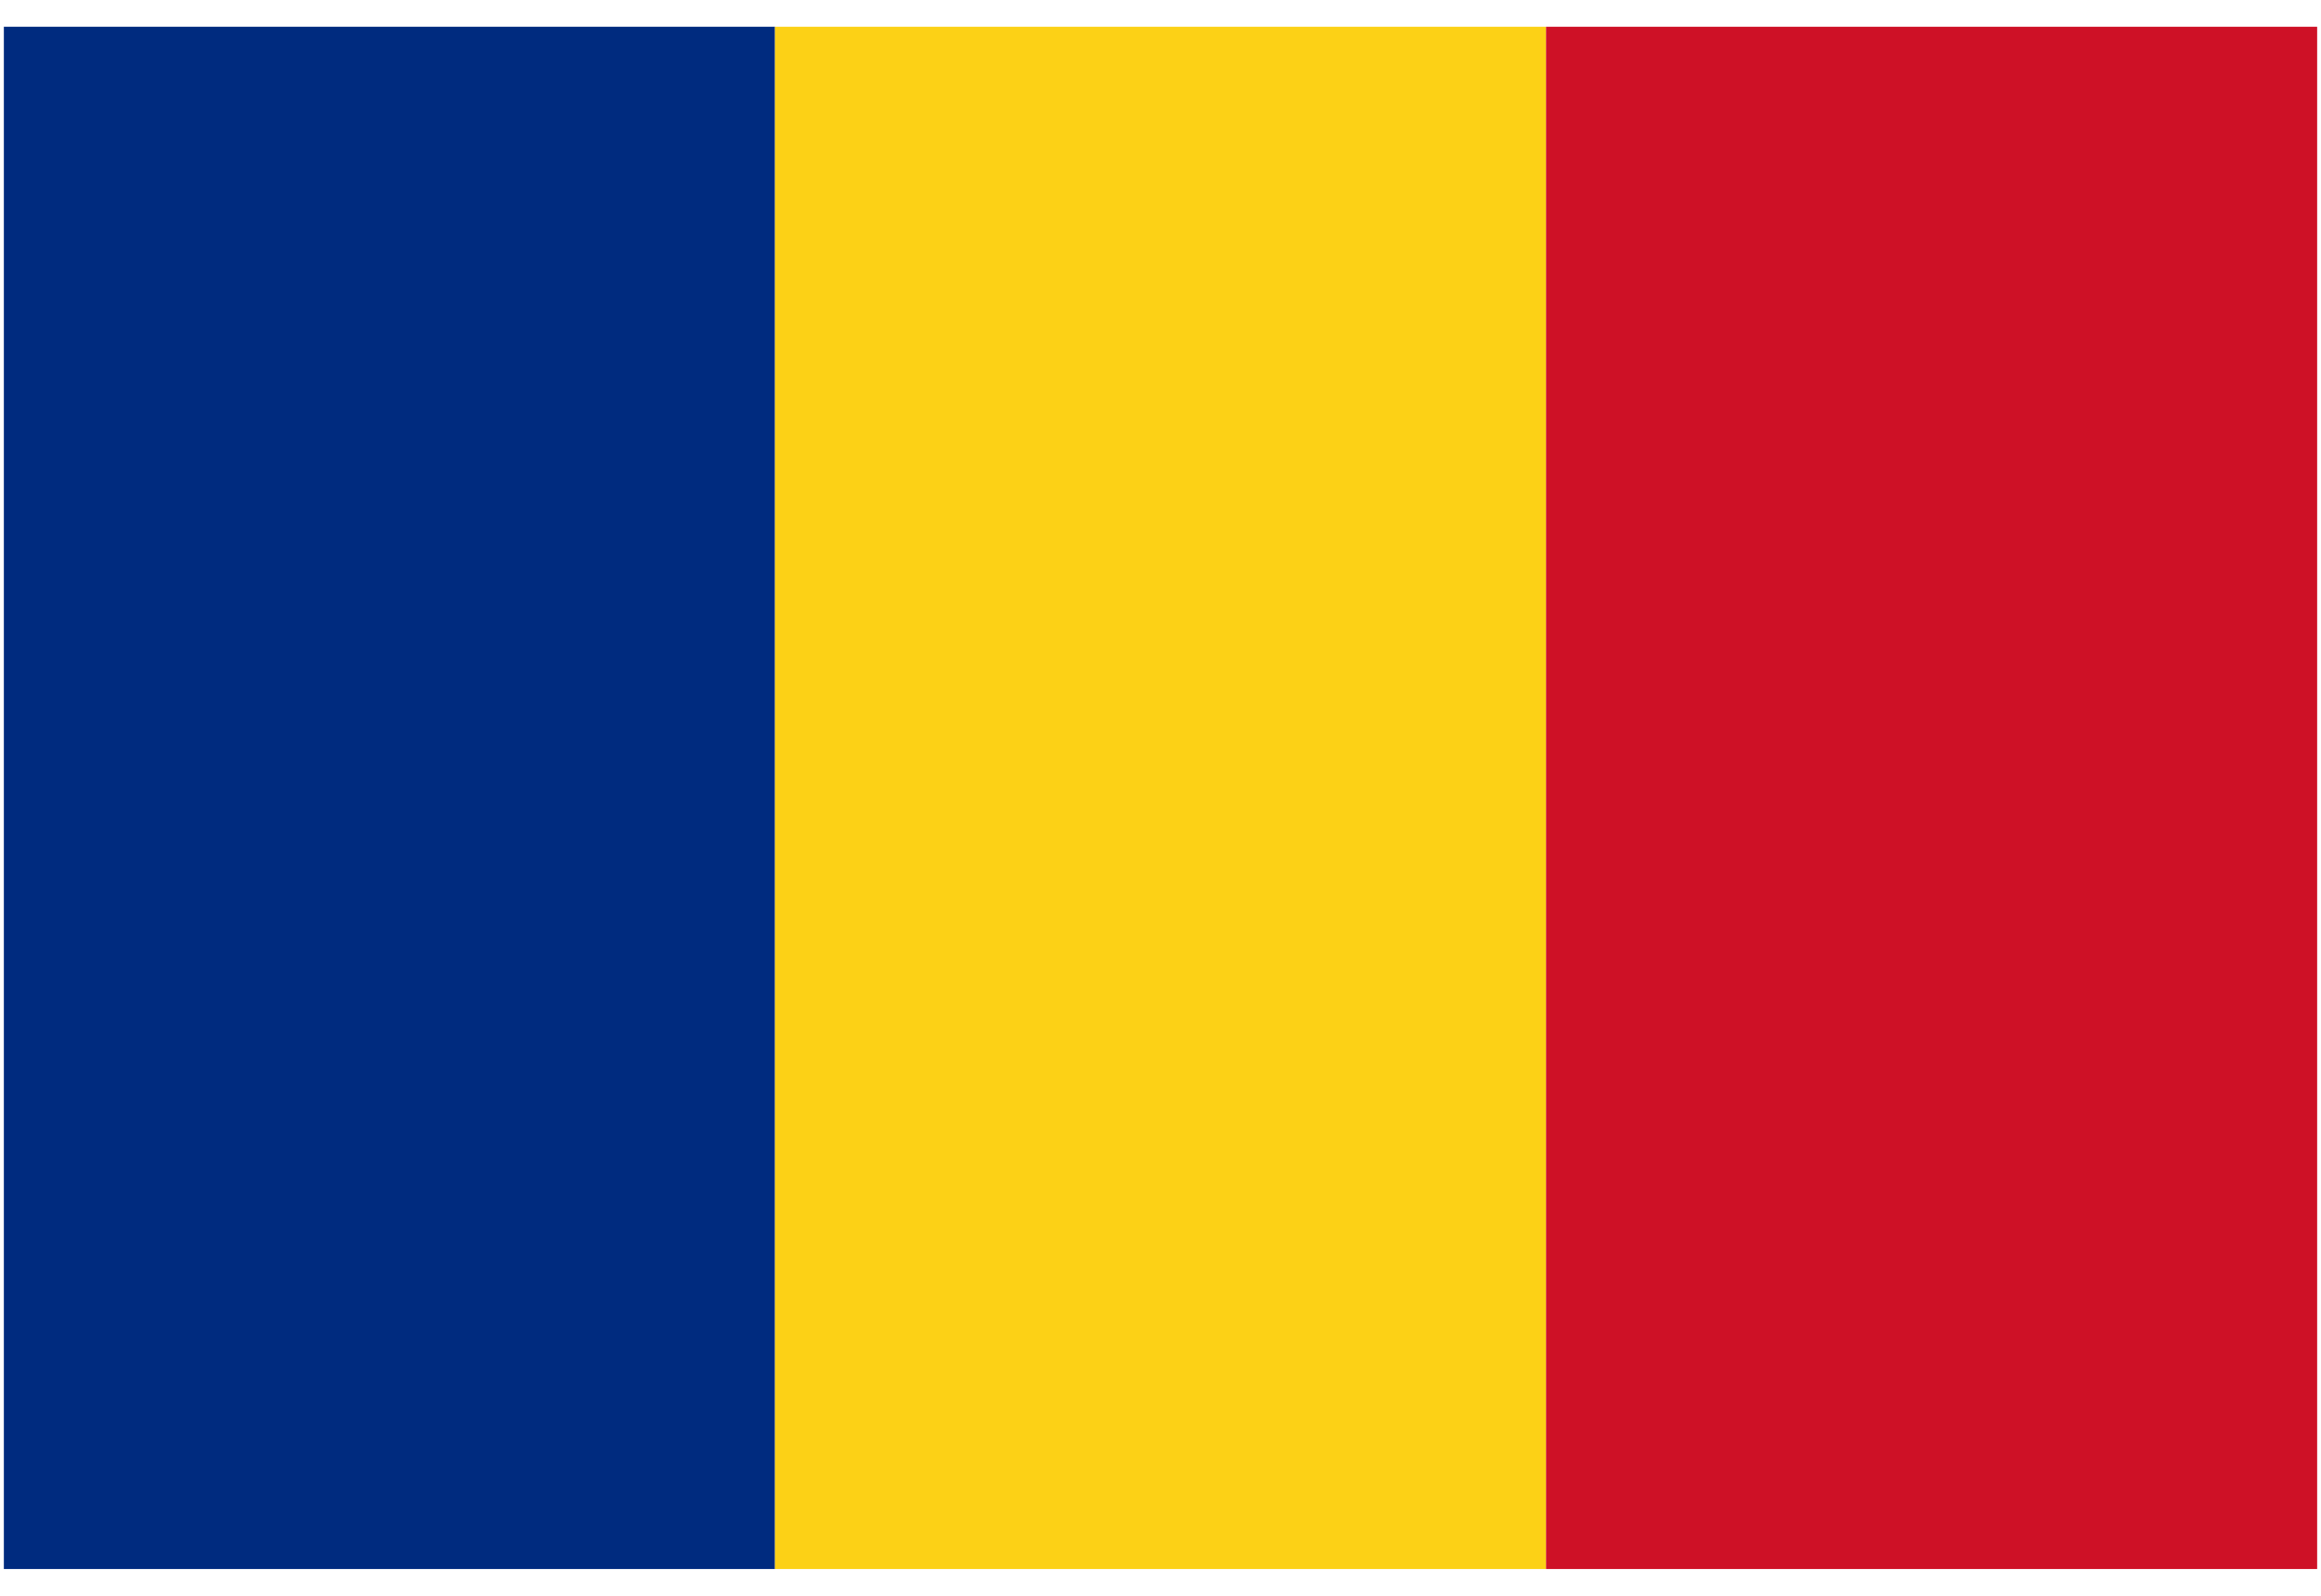 <svg xmlns="http://www.w3.org/2000/svg" width="16" height="11" viewBox="0 0 301 201" style="-ms-transform:rotate(360deg);-webkit-transform:rotate(360deg)" transform="rotate(360)"><g fill="none"><path fill="#002B7F" d="M.5.5h100v200H.5z"/><path fill="#FCD116" d="M100.5.5h100v200h-100z"/><path fill="#CE1126" d="M200.5.5h100v200h-100z"/></g><path fill="rgba(0, 0, 0, 0)" d="M0 0h301v201H0z"/></svg>